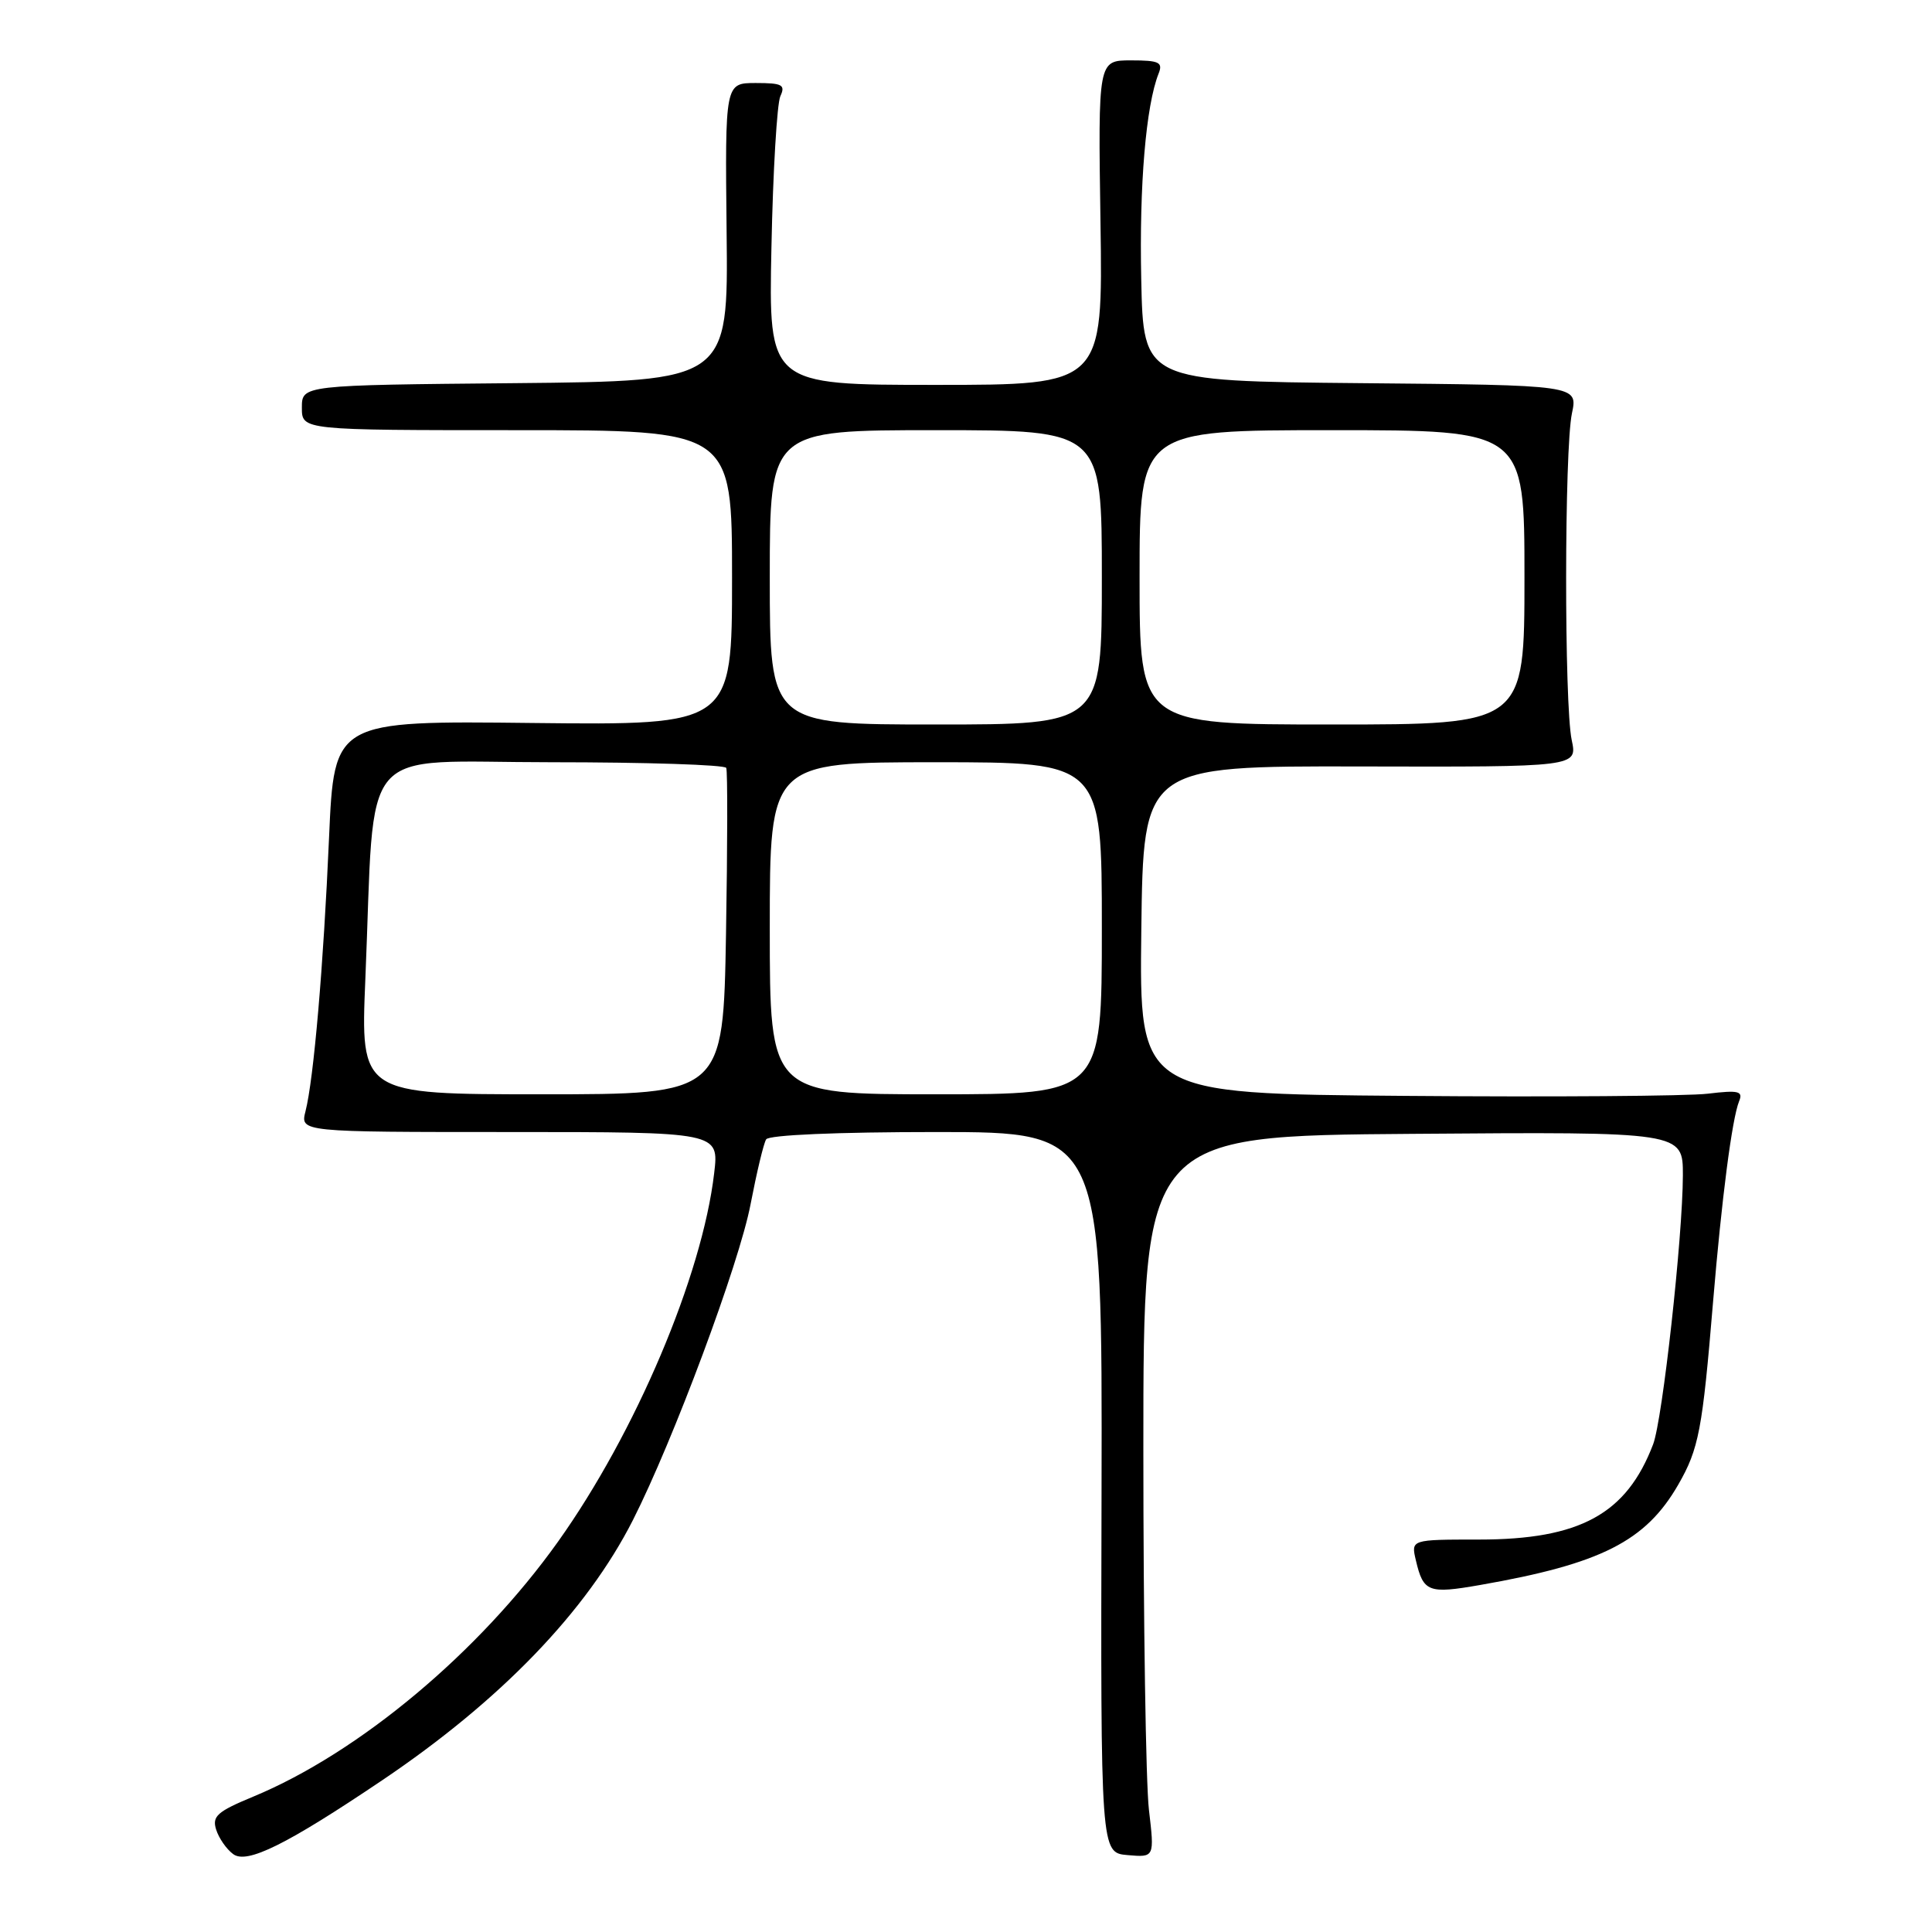 <?xml version="1.0" encoding="UTF-8" standalone="no"?>
<!DOCTYPE svg PUBLIC "-//W3C//DTD SVG 1.1//EN" "http://www.w3.org/Graphics/SVG/1.1/DTD/svg11.dtd" >
<svg xmlns="http://www.w3.org/2000/svg" xmlns:xlink="http://www.w3.org/1999/xlink" version="1.1" viewBox="0 0 256 256">
 <g >
 <path fill="currentColor"
d=" M 50.65 235.89 C 66.36 225.30 77.72 213.51 83.86 201.43 C 89.21 190.88 97.95 167.44 99.45 159.59 C 100.26 155.39 101.18 151.51 101.52 150.97 C 101.88 150.39 110.90 150.00 124.09 150.00 C 146.07 150.00 146.07 150.00 145.96 197.75 C 145.84 245.50 145.84 245.50 149.41 245.81 C 152.98 246.12 152.98 246.12 152.24 239.81 C 151.83 236.34 151.50 214.82 151.50 192.00 C 151.50 150.50 151.50 150.50 187.25 150.24 C 223.00 149.97 223.00 149.97 222.99 155.74 C 222.97 163.91 220.30 188.07 219.05 191.37 C 215.53 200.62 209.36 204.00 195.96 204.00 C 186.96 204.00 186.96 204.00 187.61 206.75 C 188.60 210.97 189.26 211.22 196.12 210.02 C 212.15 207.22 218.06 204.23 222.38 196.72 C 225.11 191.97 225.58 189.49 226.99 172.50 C 228.13 158.86 229.50 148.24 230.44 145.92 C 230.99 144.58 230.39 144.43 226.29 144.92 C 223.66 145.24 205.63 145.37 186.23 145.21 C 150.96 144.93 150.96 144.93 151.23 123.21 C 151.50 101.50 151.50 101.50 180.26 101.56 C 209.02 101.63 209.02 101.63 208.26 98.06 C 207.26 93.35 207.28 59.53 208.29 54.77 C 209.08 51.03 209.08 51.03 180.29 50.77 C 151.50 50.50 151.50 50.50 151.22 37.00 C 150.95 24.51 151.84 13.99 153.52 9.75 C 154.12 8.25 153.60 8.00 149.86 8.00 C 145.50 8.00 145.50 8.00 145.82 29.50 C 146.14 51.00 146.14 51.00 123.99 51.00 C 101.84 51.00 101.84 51.00 102.22 32.75 C 102.42 22.71 102.96 13.71 103.40 12.75 C 104.10 11.24 103.66 11.00 100.14 11.00 C 96.07 11.00 96.07 11.00 96.28 30.75 C 96.50 50.50 96.50 50.50 68.25 50.77 C 40.00 51.03 40.00 51.03 40.00 54.02 C 40.00 57.00 40.00 57.00 68.50 57.00 C 97.00 57.00 97.00 57.00 97.00 76.55 C 97.00 96.09 97.00 96.09 70.64 95.80 C 44.28 95.50 44.28 95.50 43.60 111.00 C 42.86 128.02 41.57 142.98 40.48 147.25 C 39.78 150.00 39.78 150.00 67.53 150.00 C 95.28 150.00 95.28 150.00 94.63 155.46 C 93.04 169.05 84.22 189.85 73.94 204.28 C 63.49 218.94 47.58 232.25 33.54 238.07 C 28.78 240.04 28.08 240.67 28.64 242.43 C 29.00 243.57 30.01 245.03 30.90 245.68 C 32.72 247.04 37.99 244.42 50.65 235.89 Z  M 48.41 129.75 C 49.75 97.83 47.03 101.00 73.04 101.00 C 85.60 101.00 96.04 101.34 96.23 101.75 C 96.42 102.16 96.40 112.06 96.20 123.75 C 95.83 145.00 95.83 145.00 71.80 145.00 C 47.77 145.00 47.77 145.00 48.41 129.75 Z  M 102.00 123.00 C 102.00 101.00 102.00 101.00 124.00 101.00 C 146.00 101.00 146.00 101.00 146.00 123.00 C 146.00 145.00 146.00 145.00 124.00 145.00 C 102.00 145.00 102.00 145.00 102.00 123.00 Z  M 102.00 76.50 C 102.00 57.00 102.00 57.00 124.00 57.00 C 146.00 57.00 146.00 57.00 146.00 76.50 C 146.00 96.00 146.00 96.00 124.00 96.00 C 102.00 96.00 102.00 96.00 102.00 76.50 Z  M 151.00 76.50 C 151.00 57.00 151.00 57.00 176.50 57.00 C 202.00 57.00 202.00 57.00 202.00 76.50 C 202.00 96.00 202.00 96.00 176.50 96.00 C 151.00 96.00 151.00 96.00 151.00 76.50 Z "/>
</g>
</svg>